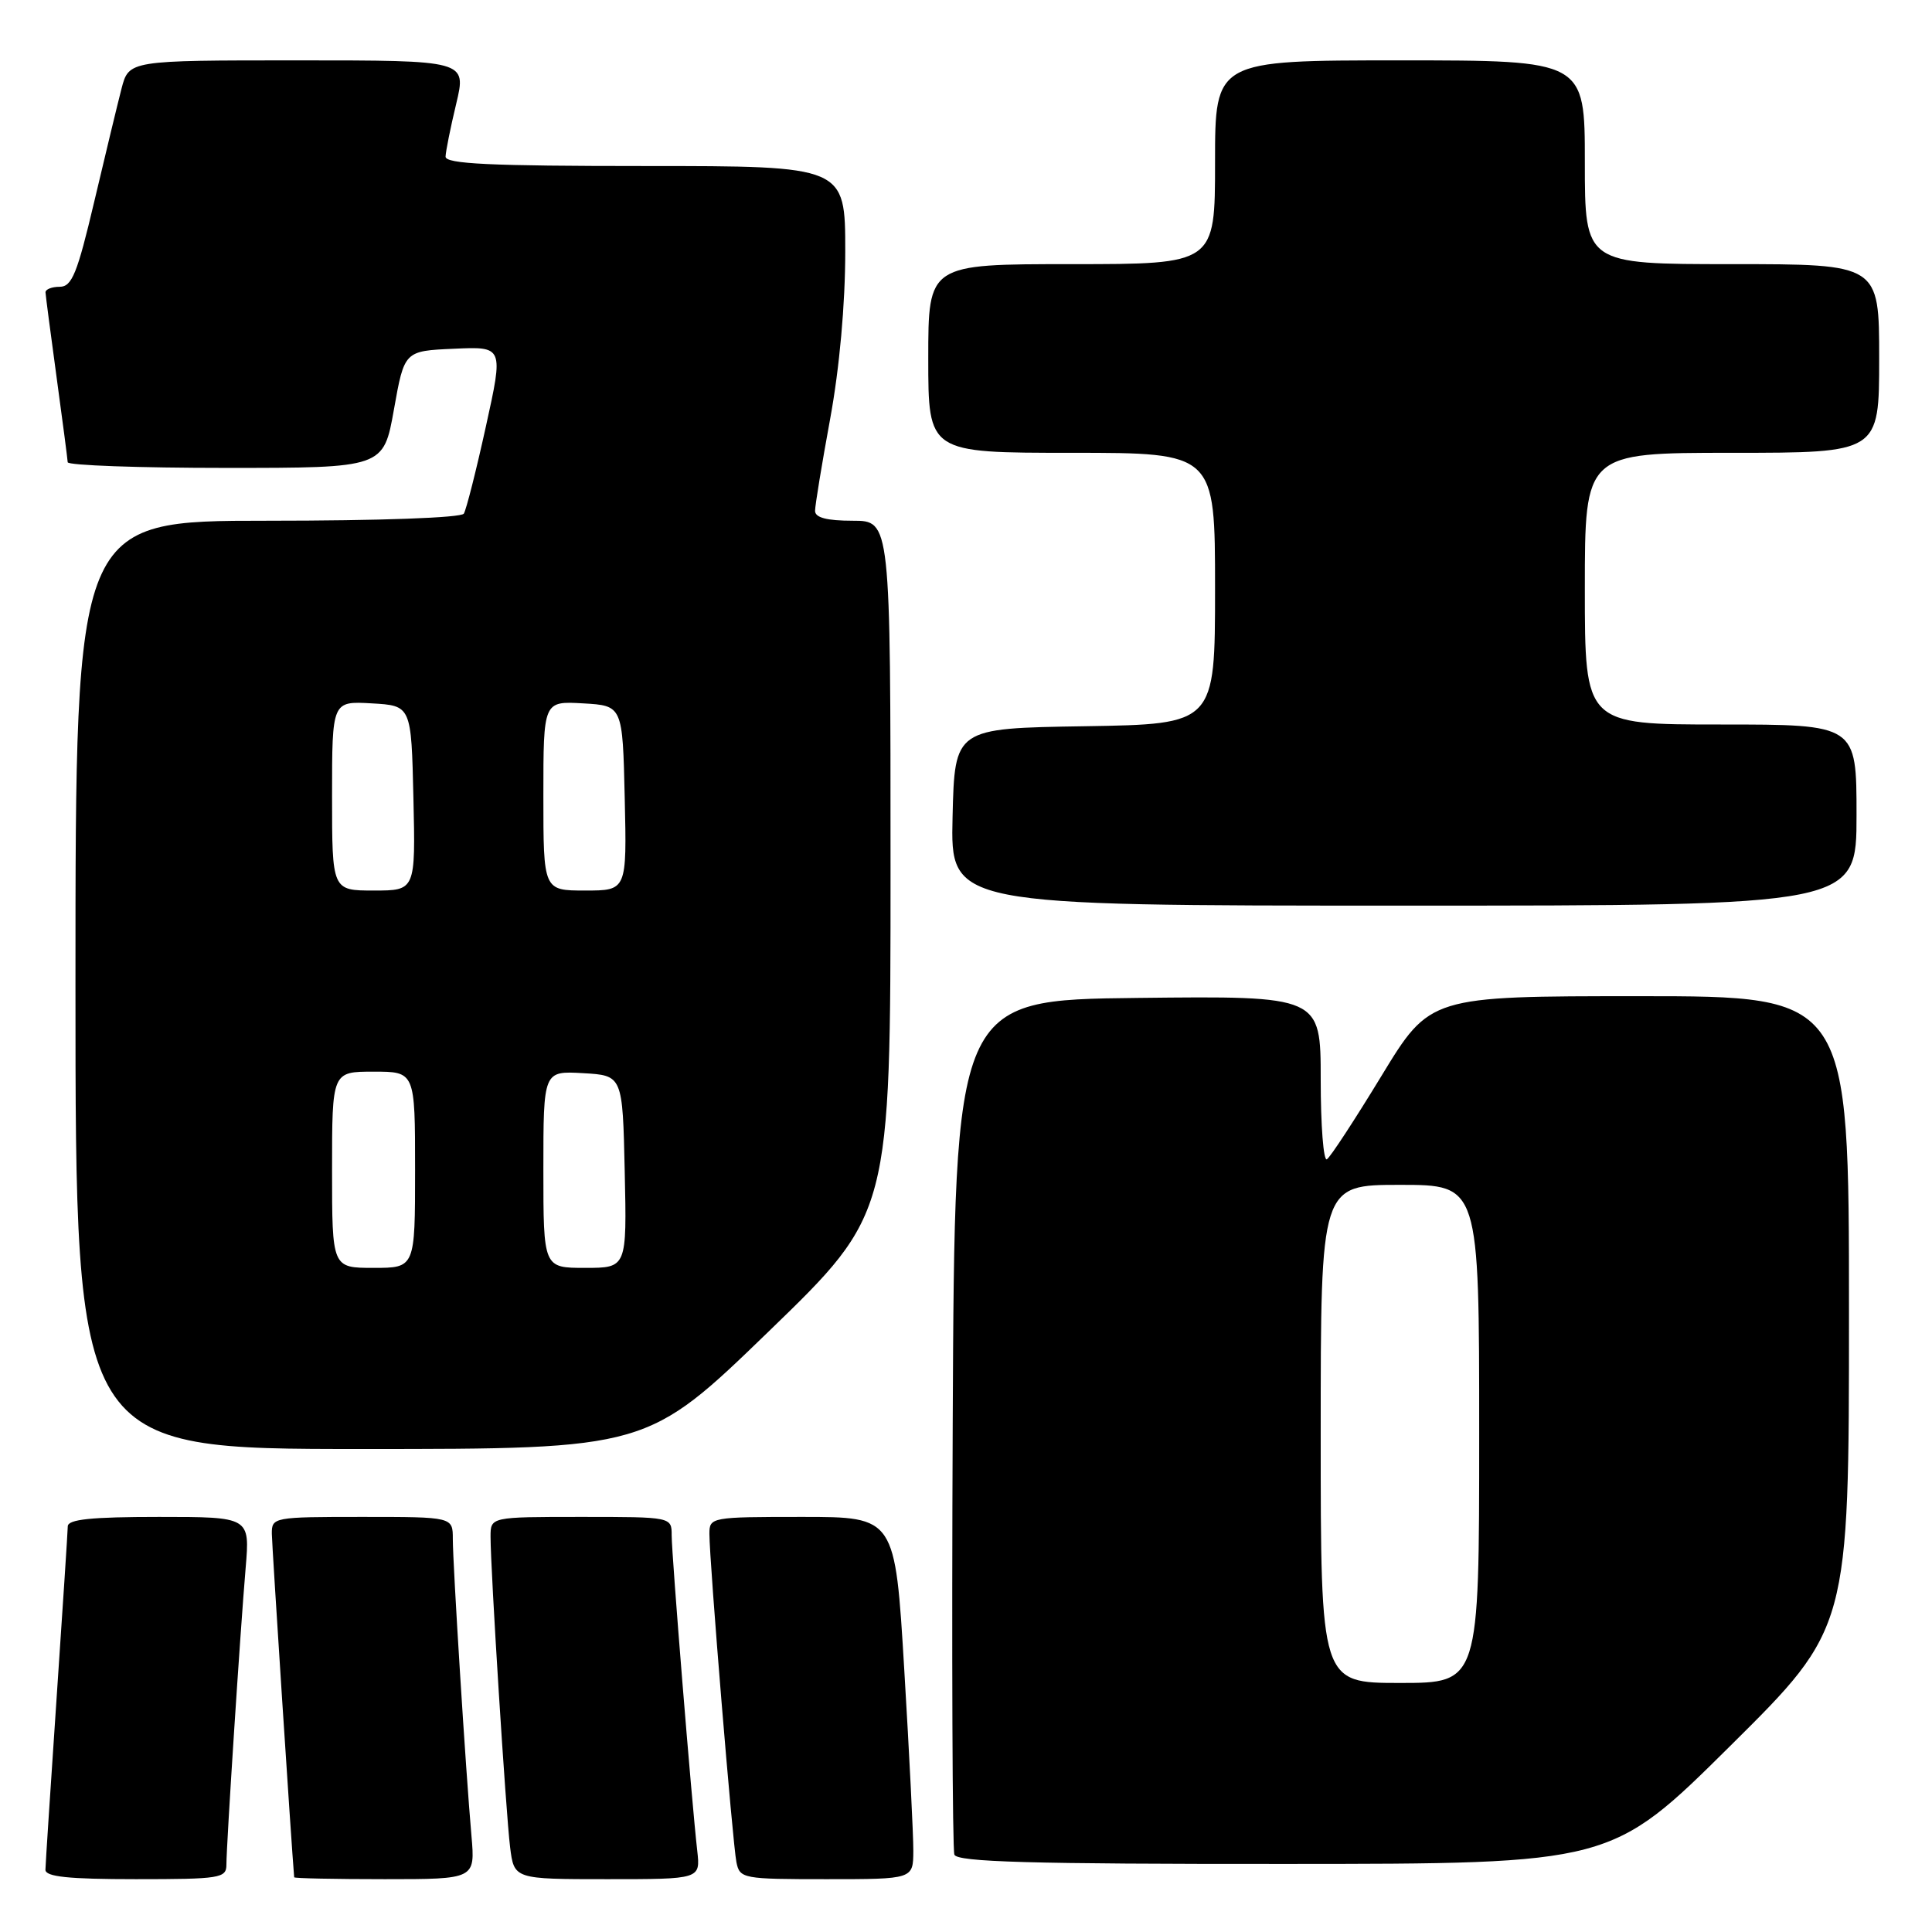<?xml version="1.0" encoding="UTF-8" standalone="no"?>
<!DOCTYPE svg PUBLIC "-//W3C//DTD SVG 1.1//EN" "http://www.w3.org/Graphics/SVG/1.1/DTD/svg11.dtd" >
<svg xmlns="http://www.w3.org/2000/svg" xmlns:xlink="http://www.w3.org/1999/xlink" version="1.1" viewBox="0 0 256 256">
 <g >
 <path fill="currentColor"
d=" M 30.00 247.08 C 30.00 244.46 31.84 216.09 32.55 207.75 C 33.12 201.00 33.12 201.00 21.06 201.00 C 12.09 201.00 8.99 201.32 8.98 202.25 C 8.97 202.94 8.30 213.18 7.50 225.00 C 6.70 236.82 6.03 247.06 6.02 247.75 C 6.01 248.68 9.06 249.00 18.00 249.00 C 29.17 249.00 30.00 248.87 30.00 247.08 Z  M 62.47 243.25 C 61.72 234.77 60.00 207.30 60.00 203.92 C 60.00 201.00 60.00 201.00 48.00 201.00 C 36.22 201.00 36.00 201.04 36.02 203.25 C 36.04 204.82 38.61 244.48 38.98 248.75 C 38.99 248.89 44.39 249.00 50.98 249.00 C 62.97 249.00 62.97 249.00 62.47 243.25 Z  M 92.39 245.25 C 91.65 238.76 89.00 206.01 89.00 203.45 C 89.00 201.00 89.00 201.00 77.00 201.00 C 65.00 201.00 65.00 201.00 65.00 203.62 C 65.00 208.02 67.03 240.22 67.59 244.75 C 68.12 249.00 68.12 249.00 80.47 249.00 C 92.81 249.00 92.81 249.00 92.39 245.25 Z  M 121.02 245.25 C 121.03 243.19 120.49 232.39 119.82 221.25 C 118.61 201.00 118.61 201.00 106.30 201.00 C 94.23 201.00 94.00 201.04 94.00 203.24 C 94.00 206.89 97.08 244.31 97.58 246.75 C 98.02 248.93 98.42 249.00 109.52 249.00 C 121.00 249.00 121.00 249.00 121.02 245.25 Z  M 229.25 231.36 C 245.00 215.75 245.00 215.75 245.00 173.87 C 245.00 132.00 245.00 132.00 217.24 132.00 C 189.48 132.00 189.48 132.00 183.06 142.55 C 179.53 148.35 176.28 153.33 175.82 153.61 C 175.37 153.89 175.00 149.13 175.00 143.04 C 175.00 131.96 175.00 131.96 150.75 132.23 C 126.50 132.50 126.50 132.50 126.24 188.50 C 126.10 219.30 126.20 245.06 126.46 245.75 C 126.83 246.72 136.50 247.00 170.22 246.98 C 213.50 246.97 213.50 246.97 229.25 231.36 Z  M 101.88 176.40 C 118.00 160.80 118.00 160.80 118.00 114.90 C 118.00 69.00 118.00 69.00 113.00 69.00 C 109.55 69.00 108.00 68.59 108.00 67.69 C 108.00 66.97 108.90 61.49 110.00 55.50 C 111.24 48.75 112.00 40.32 112.00 33.31 C 112.00 22.00 112.00 22.00 85.50 22.00 C 64.95 22.00 59.01 21.72 59.04 20.75 C 59.06 20.06 59.69 16.91 60.45 13.75 C 61.82 8.00 61.82 8.00 39.45 8.00 C 17.08 8.00 17.08 8.00 16.10 11.75 C 15.57 13.81 13.94 20.56 12.48 26.75 C 10.24 36.24 9.53 38.00 7.91 38.00 C 6.86 38.00 6.01 38.34 6.03 38.75 C 6.05 39.16 6.71 44.22 7.50 50.00 C 8.29 55.78 8.95 60.84 8.97 61.25 C 8.99 61.66 18.41 62.00 29.91 62.00 C 50.82 62.00 50.82 62.00 52.20 54.25 C 53.58 46.50 53.58 46.50 60.15 46.21 C 66.72 45.91 66.72 45.91 64.38 56.52 C 63.10 62.35 61.78 67.54 61.46 68.06 C 61.12 68.61 50.28 69.00 35.44 69.00 C 10.00 69.00 10.00 69.00 10.00 130.50 C 10.00 192.00 10.00 192.00 47.88 192.00 C 85.76 192.00 85.76 192.00 101.88 176.40 Z  M 246.00 108.00 C 246.00 96.00 246.00 96.00 228.00 96.00 C 210.00 96.00 210.00 96.00 210.00 78.00 C 210.00 60.00 210.00 60.00 229.50 60.00 C 249.00 60.00 249.00 60.00 249.00 47.50 C 249.00 35.00 249.00 35.00 229.50 35.00 C 210.00 35.00 210.00 35.00 210.00 21.50 C 210.00 8.00 210.00 8.00 185.50 8.00 C 161.00 8.00 161.00 8.00 161.00 21.50 C 161.00 35.00 161.00 35.00 142.00 35.00 C 123.00 35.00 123.00 35.00 123.00 47.50 C 123.00 60.00 123.00 60.00 142.00 60.00 C 161.00 60.00 161.00 60.00 161.00 77.98 C 161.00 95.95 161.00 95.95 143.75 96.23 C 126.50 96.50 126.50 96.50 126.22 108.25 C 125.94 120.00 125.94 120.00 185.97 120.00 C 246.00 120.00 246.00 120.00 246.00 108.00 Z  M 175.00 190.00 C 175.00 157.00 175.00 157.00 185.50 157.00 C 196.00 157.00 196.00 157.00 196.00 190.00 C 196.00 223.00 196.00 223.00 185.50 223.00 C 175.00 223.00 175.00 223.00 175.00 190.00 Z  M 44.00 155.00 C 44.00 142.00 44.00 142.00 49.50 142.00 C 55.00 142.00 55.00 142.00 55.00 155.00 C 55.00 168.00 55.00 168.00 49.50 168.00 C 44.00 168.00 44.00 168.00 44.00 155.00 Z  M 72.00 154.95 C 72.00 141.90 72.00 141.90 77.25 142.20 C 82.50 142.50 82.50 142.50 82.78 155.25 C 83.06 168.00 83.06 168.00 77.53 168.00 C 72.00 168.00 72.00 168.00 72.00 154.95 Z  M 44.00 105.45 C 44.00 92.90 44.00 92.90 49.25 93.20 C 54.50 93.50 54.50 93.50 54.78 105.75 C 55.06 118.00 55.06 118.00 49.53 118.00 C 44.00 118.00 44.00 118.00 44.00 105.45 Z  M 72.00 105.45 C 72.00 92.90 72.00 92.90 77.25 93.20 C 82.50 93.50 82.50 93.50 82.78 105.75 C 83.06 118.00 83.06 118.00 77.53 118.00 C 72.00 118.00 72.00 118.00 72.00 105.45 Z "/>
</g>
</svg>